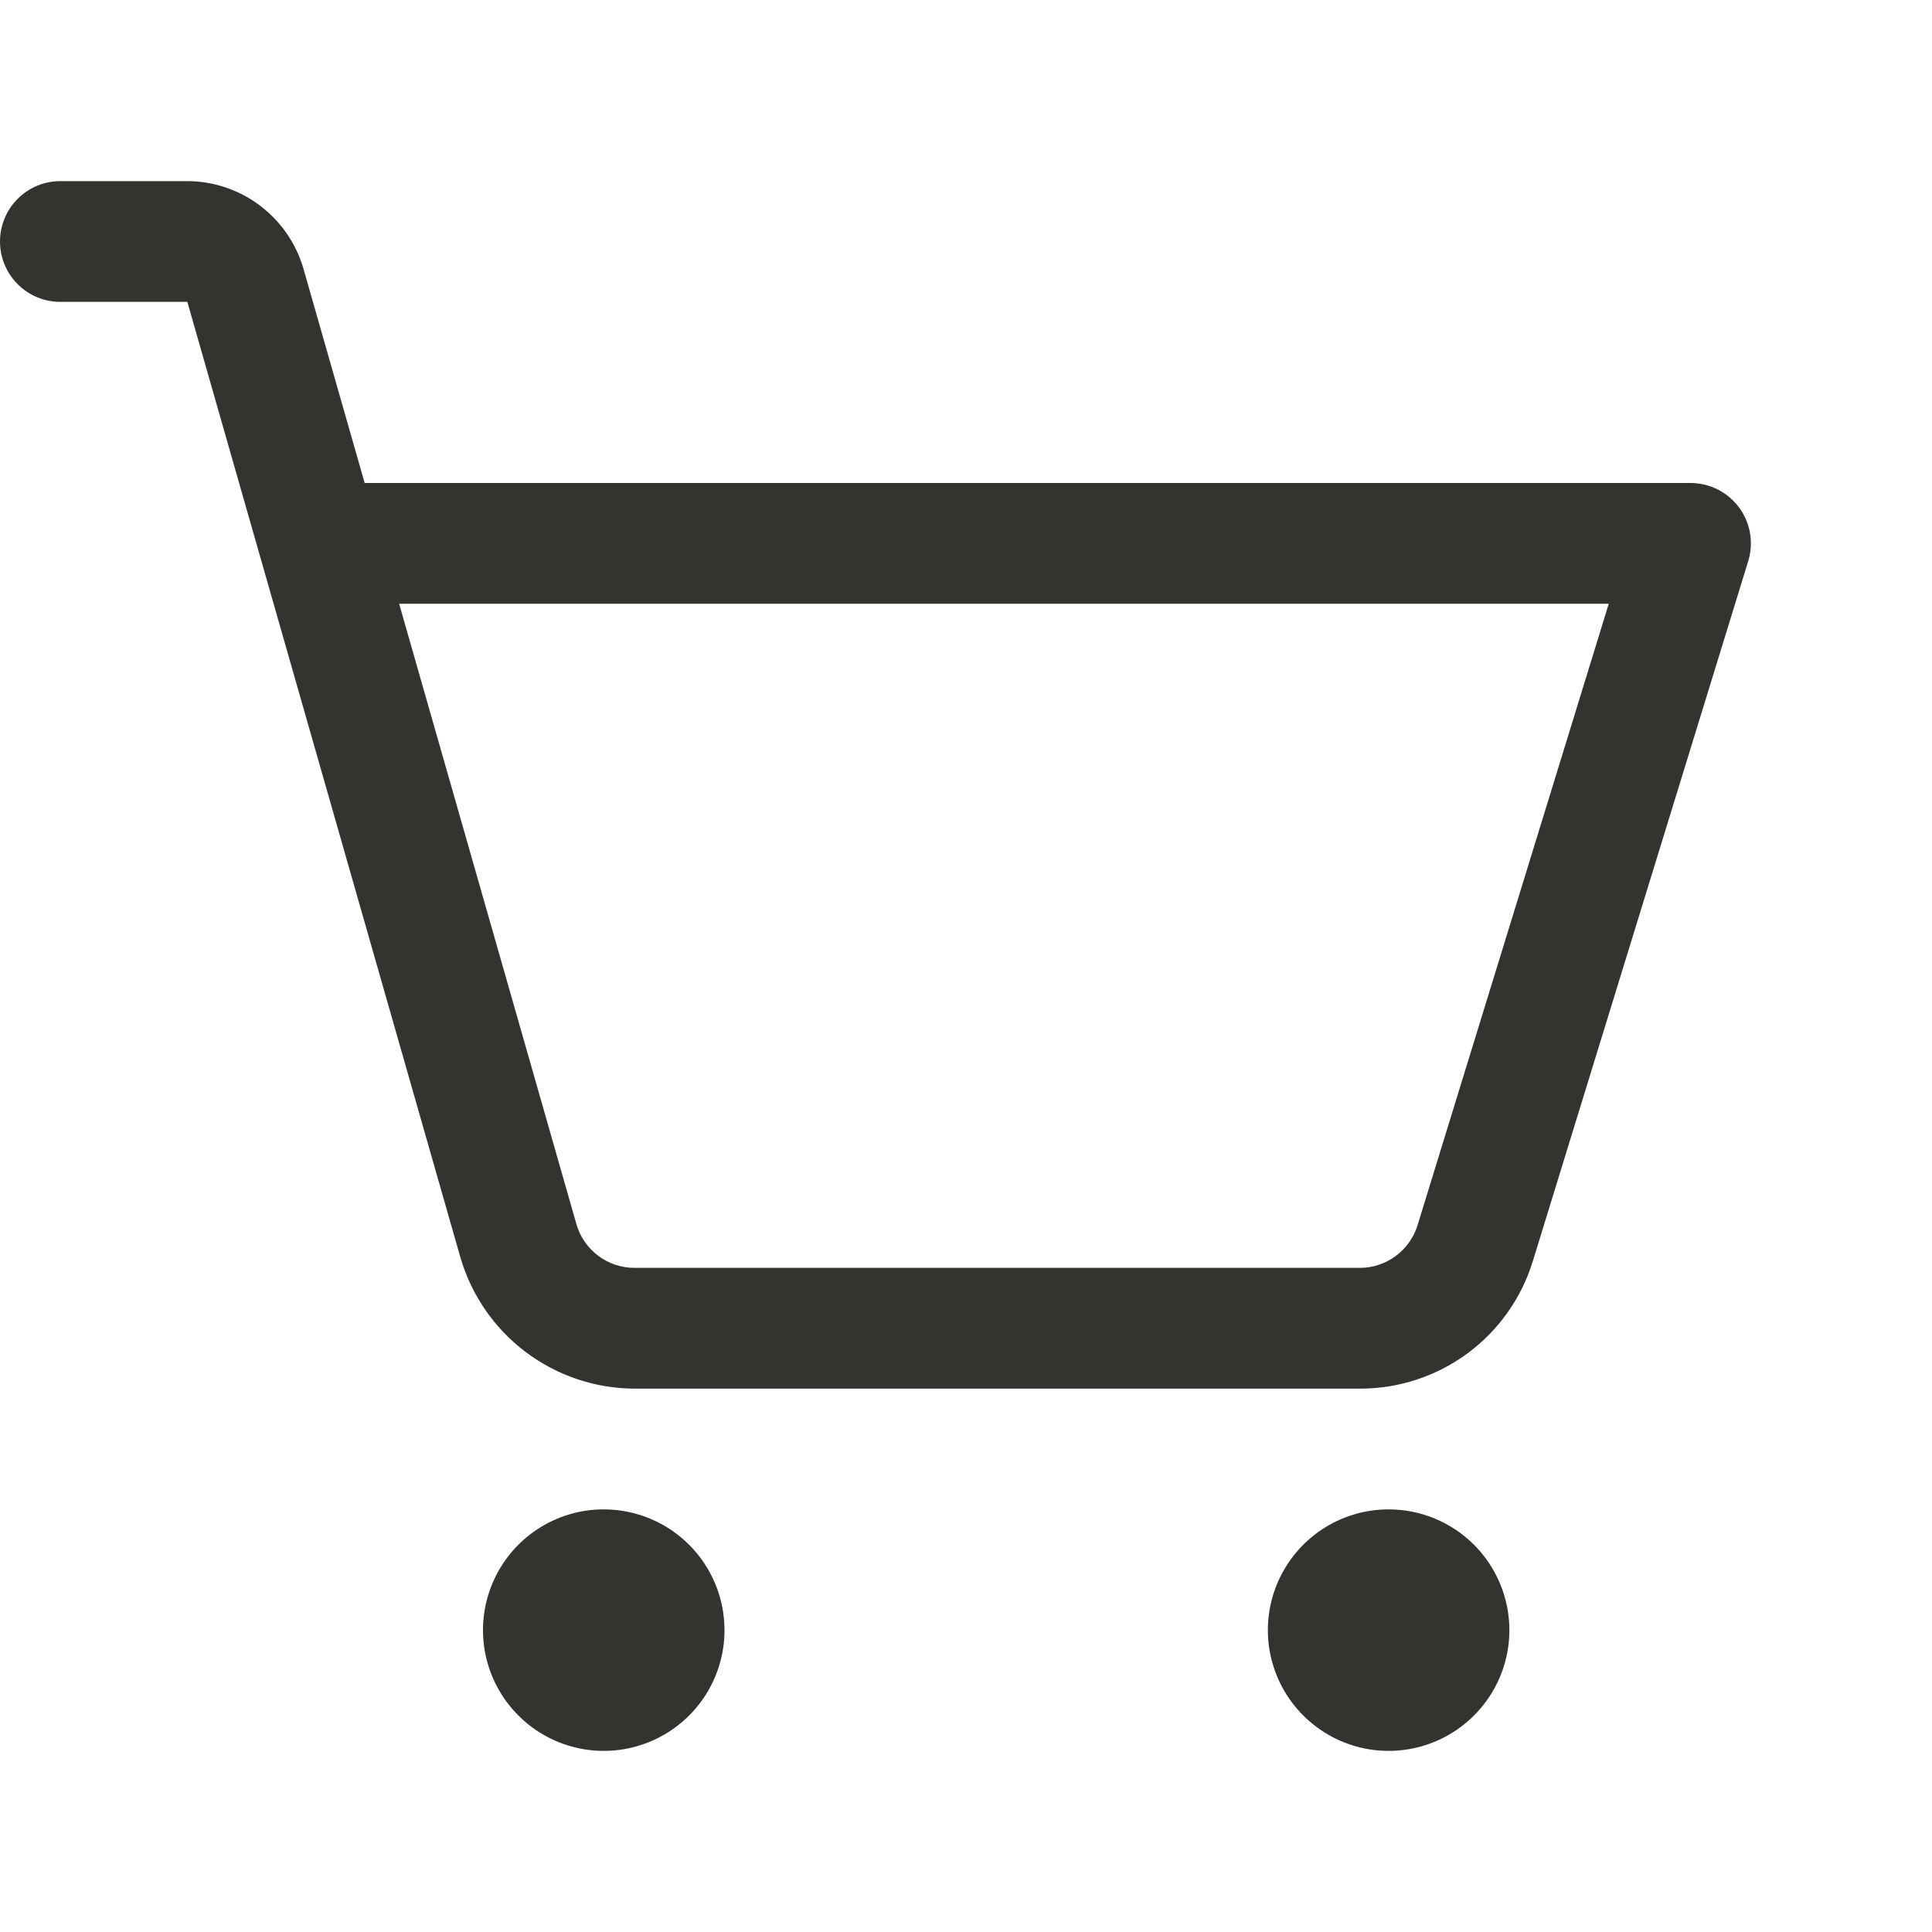 <svg width="32" height="32" viewBox="0 0 32 32" fill="none" xmlns="http://www.w3.org/2000/svg">
<path d="M12 27C12 27.396 11.883 27.782 11.663 28.111C11.443 28.44 11.131 28.696 10.765 28.848C10.4 28.999 9.998 29.039 9.61 28.962C9.222 28.884 8.865 28.694 8.586 28.414C8.306 28.134 8.116 27.778 8.038 27.39C7.961 27.002 8.001 26.6 8.152 26.235C8.304 25.869 8.56 25.557 8.889 25.337C9.218 25.117 9.604 25 10 25C10.53 25 11.039 25.211 11.414 25.586C11.789 25.961 12 26.47 12 27ZM23 25C22.604 25 22.218 25.117 21.889 25.337C21.56 25.557 21.304 25.869 21.152 26.235C21.001 26.6 20.961 27.002 21.038 27.39C21.116 27.778 21.306 28.134 21.586 28.414C21.866 28.694 22.222 28.884 22.61 28.962C22.998 29.039 23.4 28.999 23.765 28.848C24.131 28.696 24.443 28.44 24.663 28.111C24.883 27.782 25 27.396 25 27C25 26.47 24.789 25.961 24.414 25.586C24.039 25.211 23.53 25 23 25ZM28.956 9.294L25.39 20.883C25.203 21.497 24.823 22.035 24.307 22.416C23.79 22.797 23.165 23.002 22.523 23H10.509C9.857 22.998 9.225 22.784 8.705 22.392C8.185 22 7.806 21.449 7.625 20.824L3.103 5H1C0.735 5 0.48 4.895 0.293 4.707C0.105 4.52 0 4.265 0 4C0 3.735 0.105 3.48 0.293 3.293C0.48 3.105 0.735 3 1 3H3.103C3.537 3.001 3.959 3.143 4.306 3.405C4.652 3.666 4.905 4.033 5.026 4.45L6.04 8H28C28.157 8 28.311 8.037 28.451 8.107C28.59 8.178 28.712 8.28 28.805 8.406C28.898 8.531 28.96 8.677 28.986 8.832C29.012 8.986 29.002 9.144 28.956 9.294ZM26.646 10H6.611L9.547 20.275C9.607 20.484 9.733 20.668 9.907 20.798C10.08 20.929 10.291 21 10.509 21H22.523C22.736 21 22.945 20.931 23.117 20.804C23.289 20.677 23.416 20.498 23.479 20.294L26.646 10Z" fill="#343330"/>
</svg>
